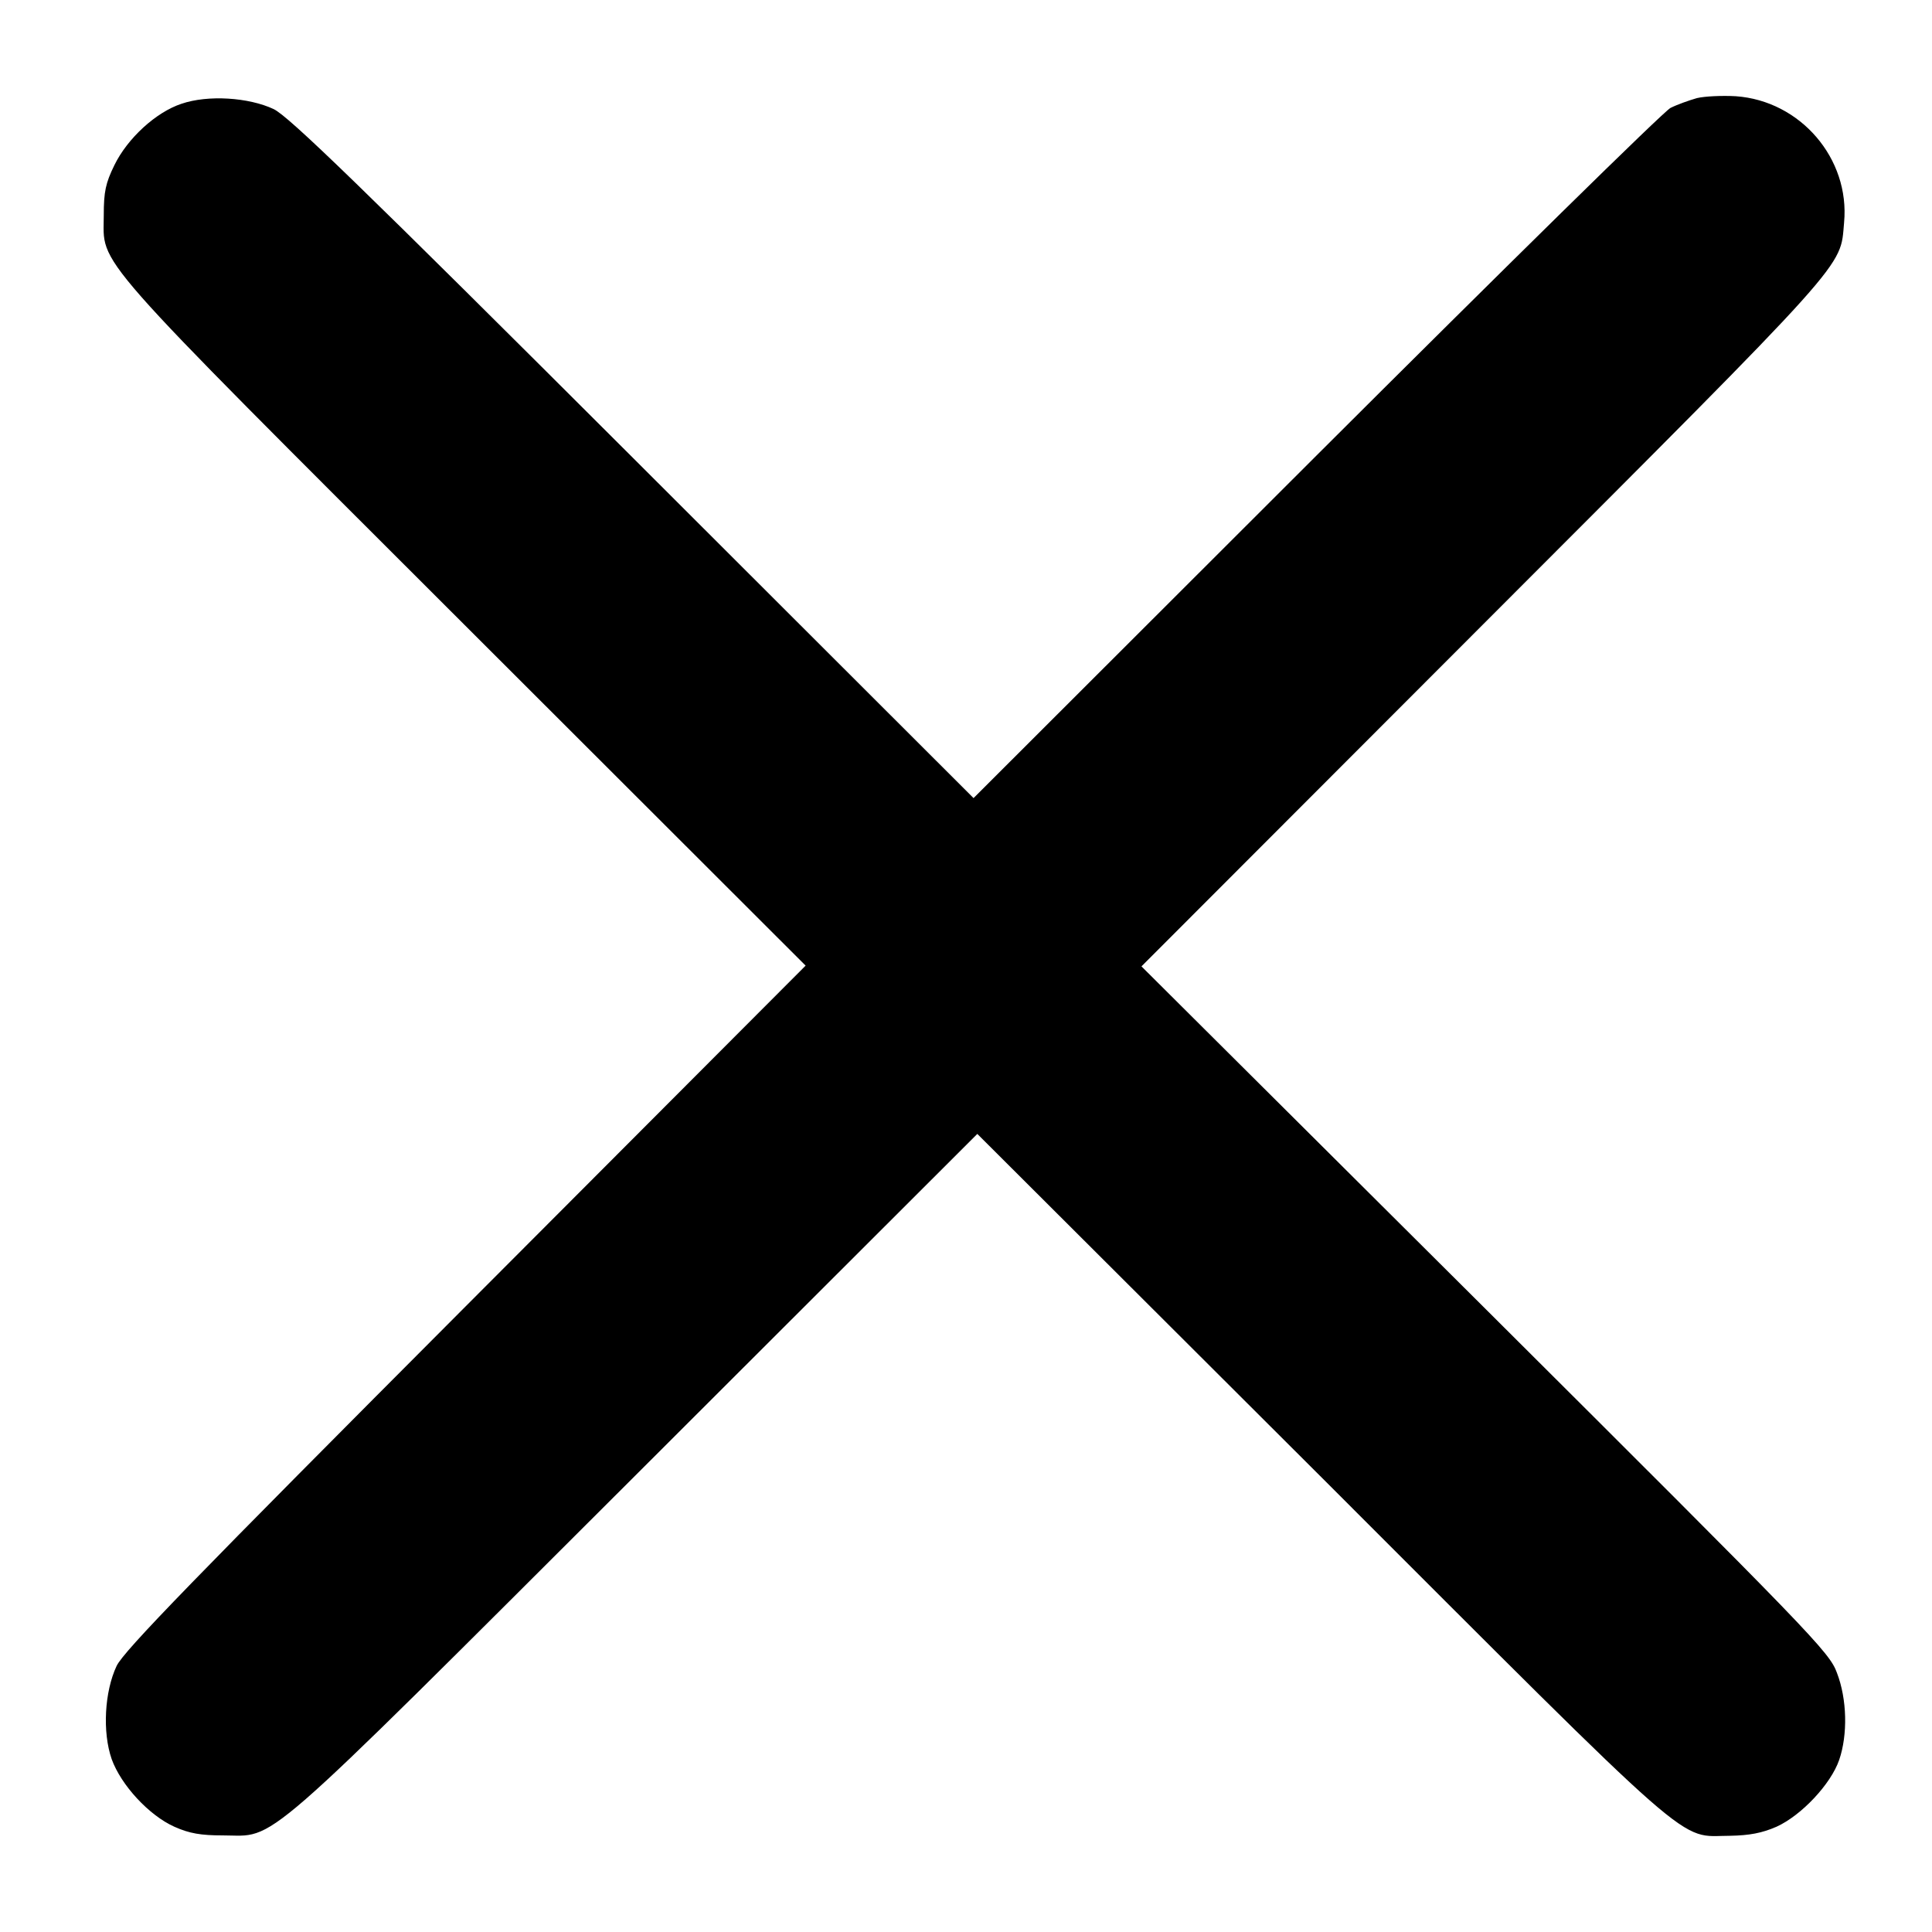 <?xml version="1.0" standalone="no"?>
<!DOCTYPE svg PUBLIC "-//W3C//DTD SVG 20010904//EN"
 "http://www.w3.org/TR/2001/REC-SVG-20010904/DTD/svg10.dtd">
<svg version="1.0" xmlns="http://www.w3.org/2000/svg"
 width="512pt" height="512pt" viewBox="0 0 512 512"
 preserveAspectRatio="xMidYMid meet">

<g transform="translate(0,512) scale(0.1,-0.1)"
fill="#000000" stroke="none">
<path d="M4497 4860 c-21 -6 -52 -17 -70 -26 -18 -9 -440 -424 -939 -922
l-908 -907 -902 901 c-726 725 -913 906 -953 925 -66 31 -174 38 -244 14 -67
-22 -143 -91 -178 -163 -23 -47 -28 -70 -28 -132 0 -138 -53 -78 955 -1085
l905 -904 -901 -903 c-720 -722 -906 -913 -925 -953 -32 -68 -38 -175 -13
-247 25 -69 99 -149 166 -179 40 -18 71 -23 128 -23 146 0 77 -61 1093 953
l907 906 913 -911 c1014 -1014 941 -949 1082 -949 51 1 84 7 123 24 66 30 144
113 166 177 23 67 21 161 -6 231 -20 55 -66 102 -932 965 l-911 907 907 908
c981 982 944 941 955 1063 16 170 -116 323 -287 335 -36 2 -82 0 -103 -5z"/>
</g>
</svg>

